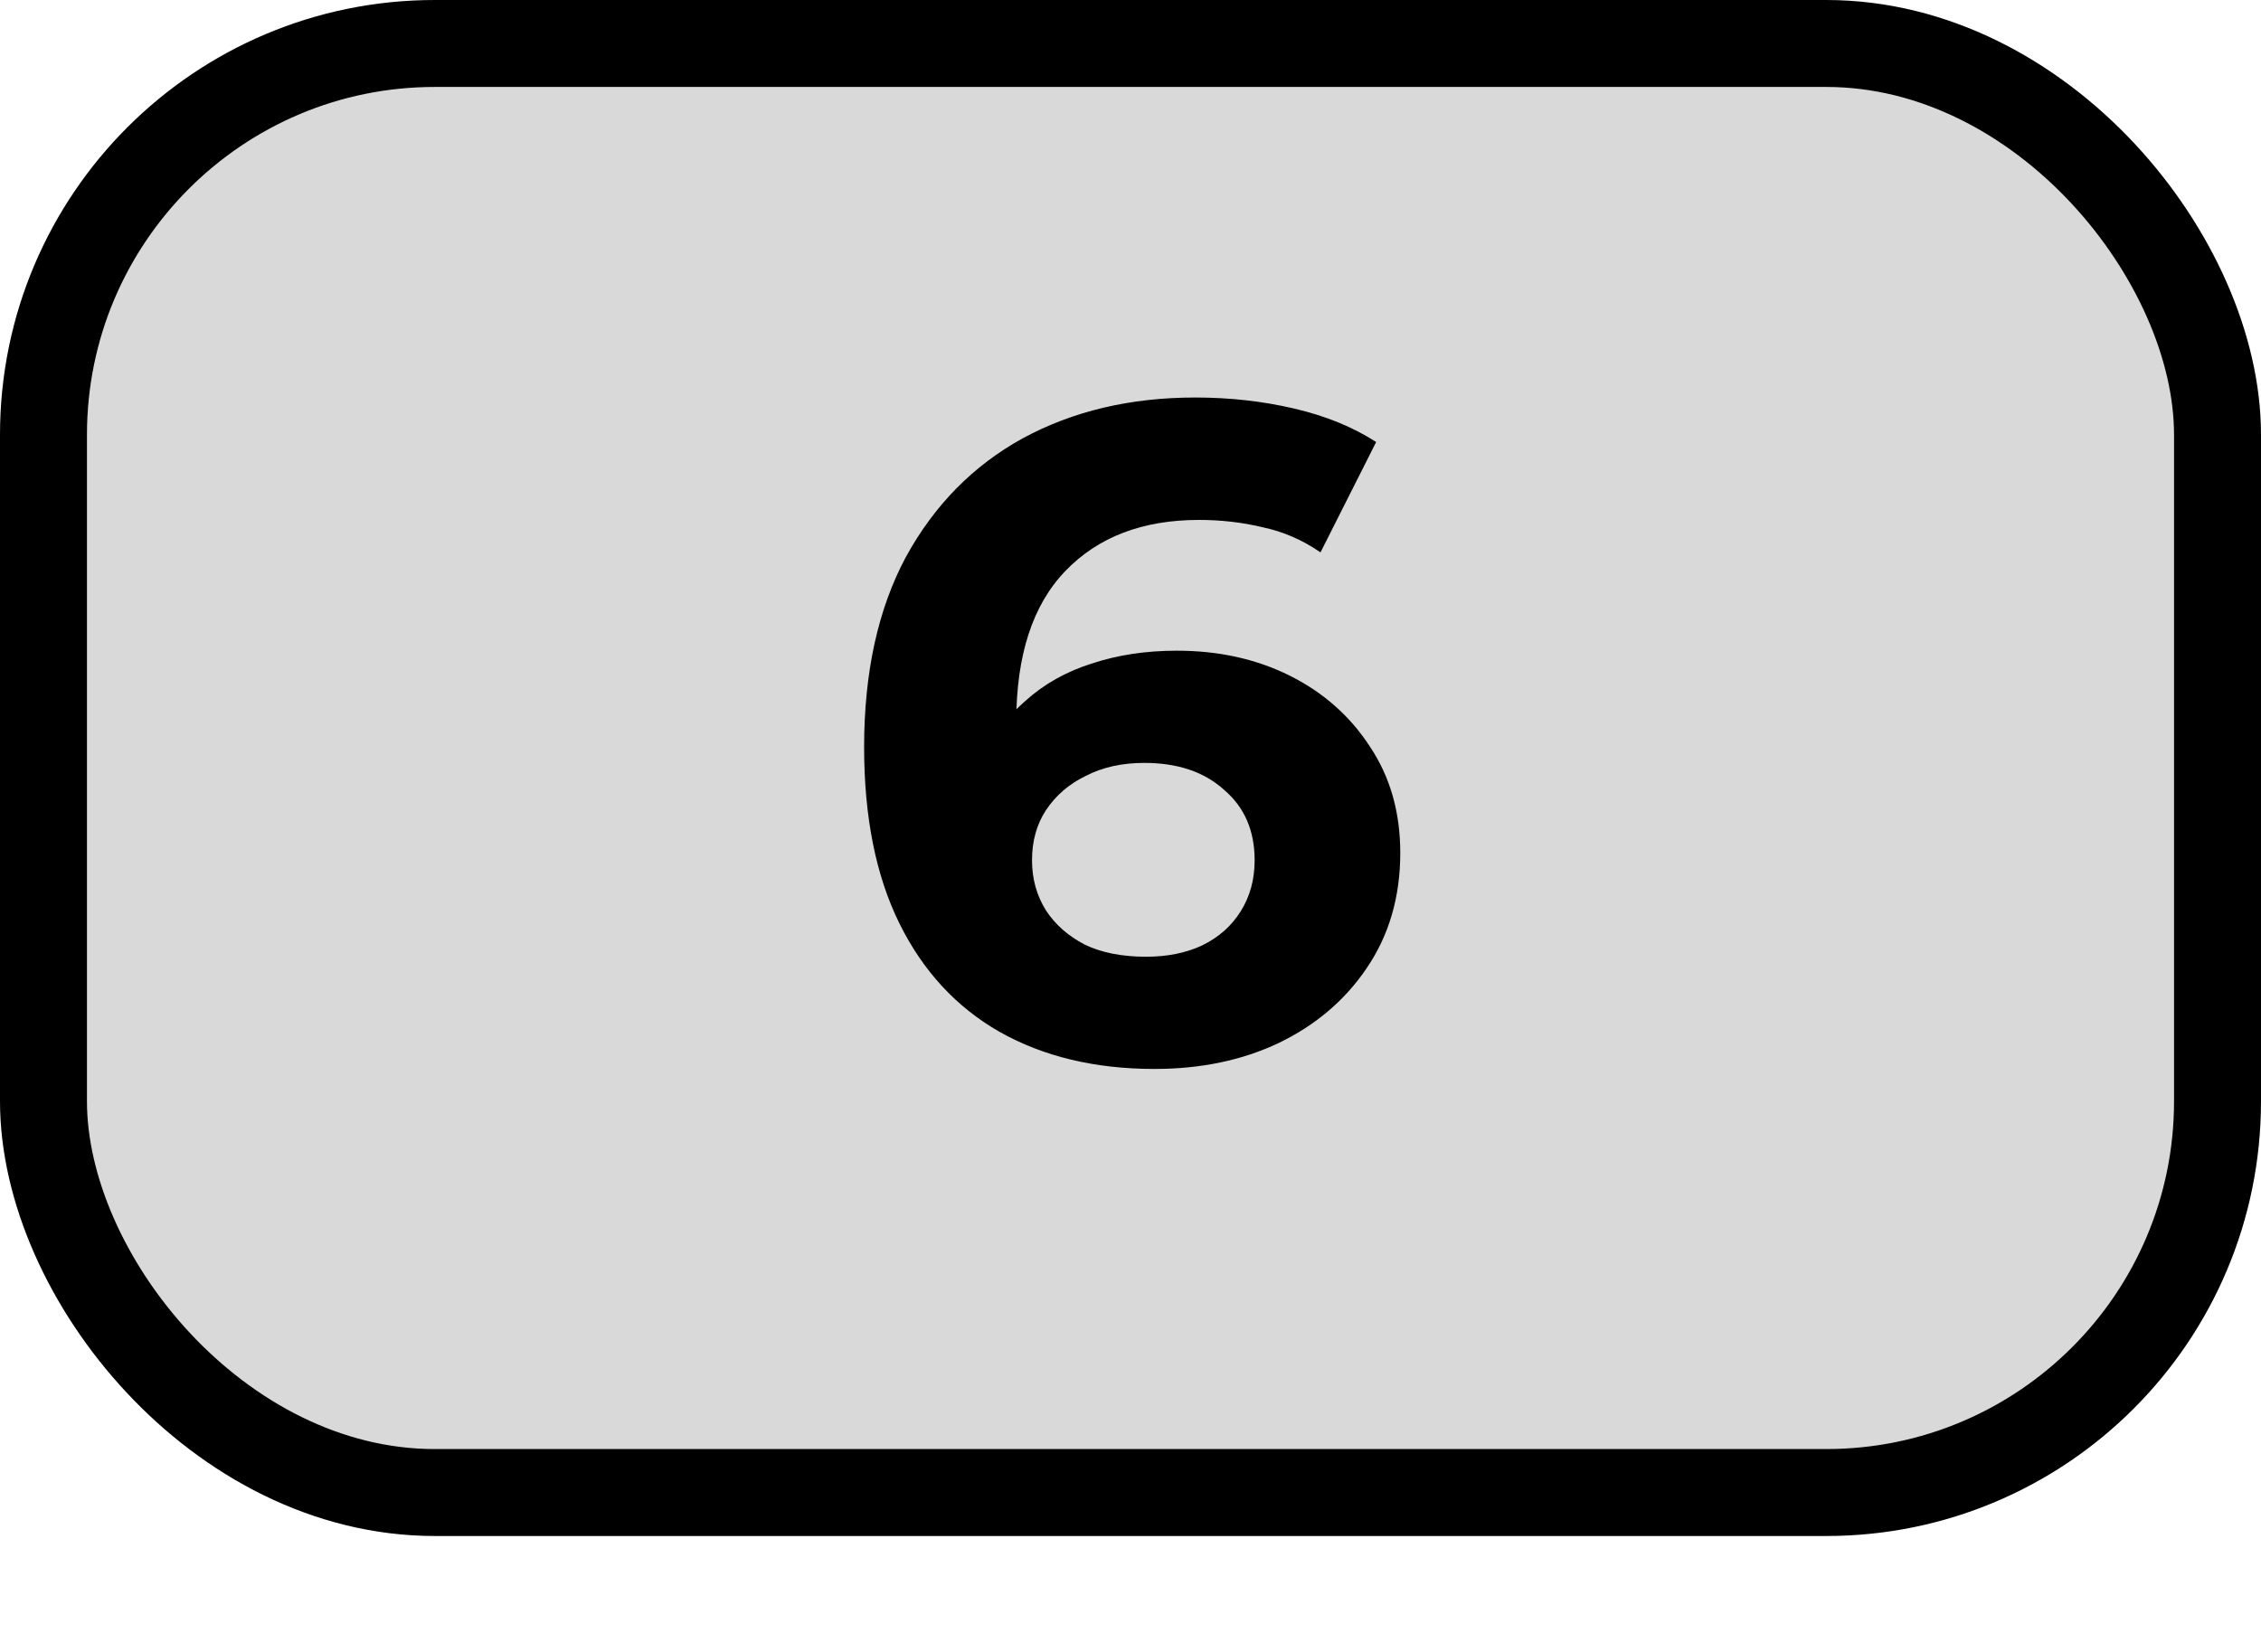 <svg width="156" height="114" viewBox="0 0 156 114" fill="none" xmlns="http://www.w3.org/2000/svg">
<rect x="3" y="3" width="150" height="100" rx="27" fill="#D9D9D9" stroke="black" stroke-width="6"/>
<path d="M79.653 73.768C75.557 73.768 71.994 72.915 68.965 71.208C65.978 69.501 63.674 67.005 62.053 63.72C60.432 60.435 59.621 56.381 59.621 51.56C59.621 46.397 60.581 42.024 62.501 38.44C64.464 34.856 67.152 32.125 70.565 30.248C74.021 28.371 77.989 27.432 82.469 27.432C84.858 27.432 87.141 27.688 89.317 28.2C91.493 28.712 93.37 29.48 94.949 30.504L91.109 38.12C89.872 37.267 88.549 36.691 87.141 36.392C85.733 36.051 84.261 35.88 82.725 35.88C78.842 35.88 75.77 37.053 73.509 39.4C71.248 41.747 70.117 45.224 70.117 49.832C70.117 50.6 70.117 51.453 70.117 52.392C70.16 53.331 70.288 54.269 70.501 55.208L67.621 52.52C68.432 50.856 69.477 49.469 70.757 48.36C72.037 47.208 73.552 46.355 75.301 45.8C77.093 45.203 79.056 44.904 81.189 44.904C84.09 44.904 86.693 45.48 88.997 46.632C91.301 47.784 93.136 49.405 94.501 51.496C95.909 53.587 96.613 56.04 96.613 58.856C96.613 61.885 95.845 64.531 94.309 66.792C92.816 69.011 90.789 70.739 88.229 71.976C85.712 73.171 82.853 73.768 79.653 73.768ZM79.077 66.024C80.528 66.024 81.808 65.768 82.917 65.256C84.069 64.701 84.965 63.912 85.605 62.888C86.245 61.864 86.565 60.691 86.565 59.368C86.565 57.32 85.861 55.699 84.453 54.504C83.088 53.267 81.253 52.648 78.949 52.648C77.413 52.648 76.069 52.947 74.917 53.544C73.765 54.099 72.848 54.888 72.165 55.912C71.525 56.893 71.205 58.045 71.205 59.368C71.205 60.648 71.525 61.8 72.165 62.824C72.805 63.805 73.701 64.595 74.853 65.192C76.005 65.747 77.413 66.024 79.077 66.024Z" fill="black"/>
</svg>
